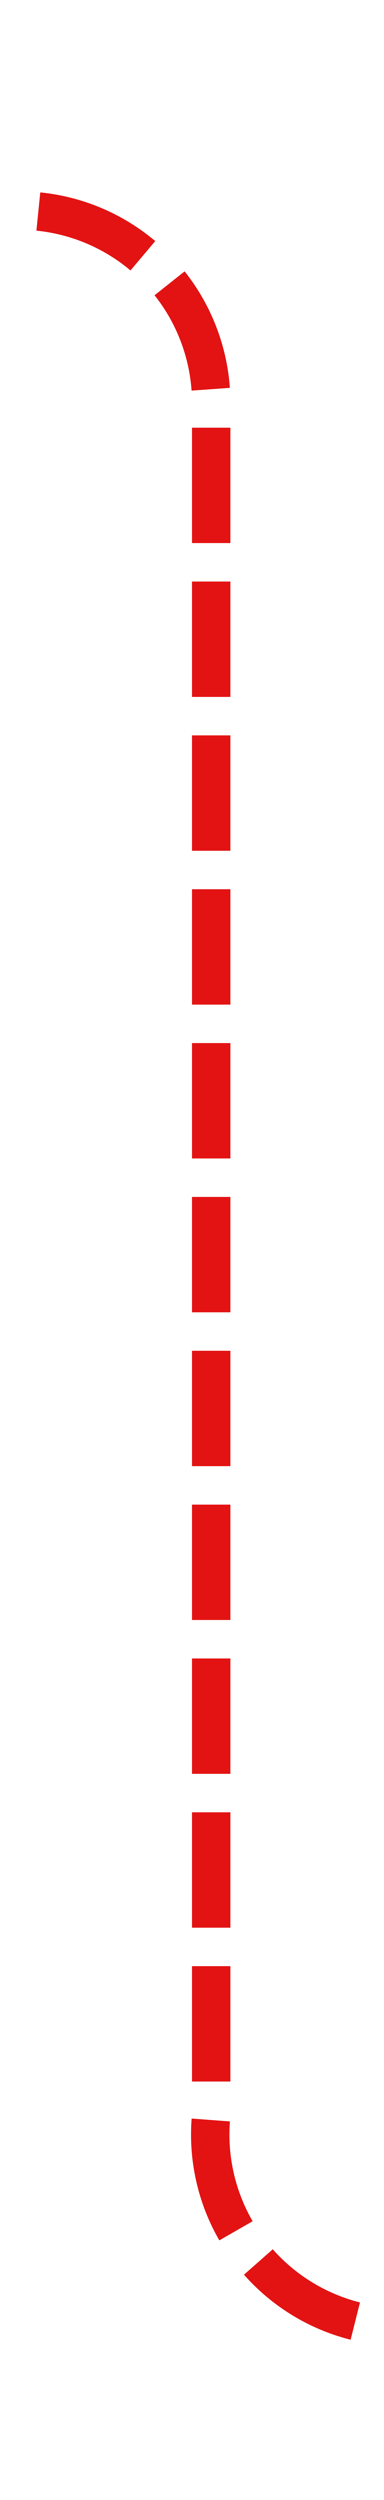 ﻿<?xml version="1.0" encoding="utf-8"?>
<svg version="1.1" xmlns:xlink="http://www.w3.org/1999/xlink" width="10px" height="65px" preserveAspectRatio="xMidYMin meet" viewBox="1252 570  8 65" xmlns="http://www.w3.org/2000/svg">
  <path d="M 1200 575.5  L 1251 575.5  A 5 5 0 0 1 1256.5 580.5 L 1256.5 625  A 5 5 0 0 0 1261.5 630.5 L 1308 630.5  " stroke-width="1" stroke-dasharray="3,1" stroke="#e31313" fill="none" />
  <path d="M 1307 636.8  L 1313 630.5  L 1307 624.2  L 1307 636.8  Z " fill-rule="nonzero" fill="#e31313" stroke="none" />
</svg>